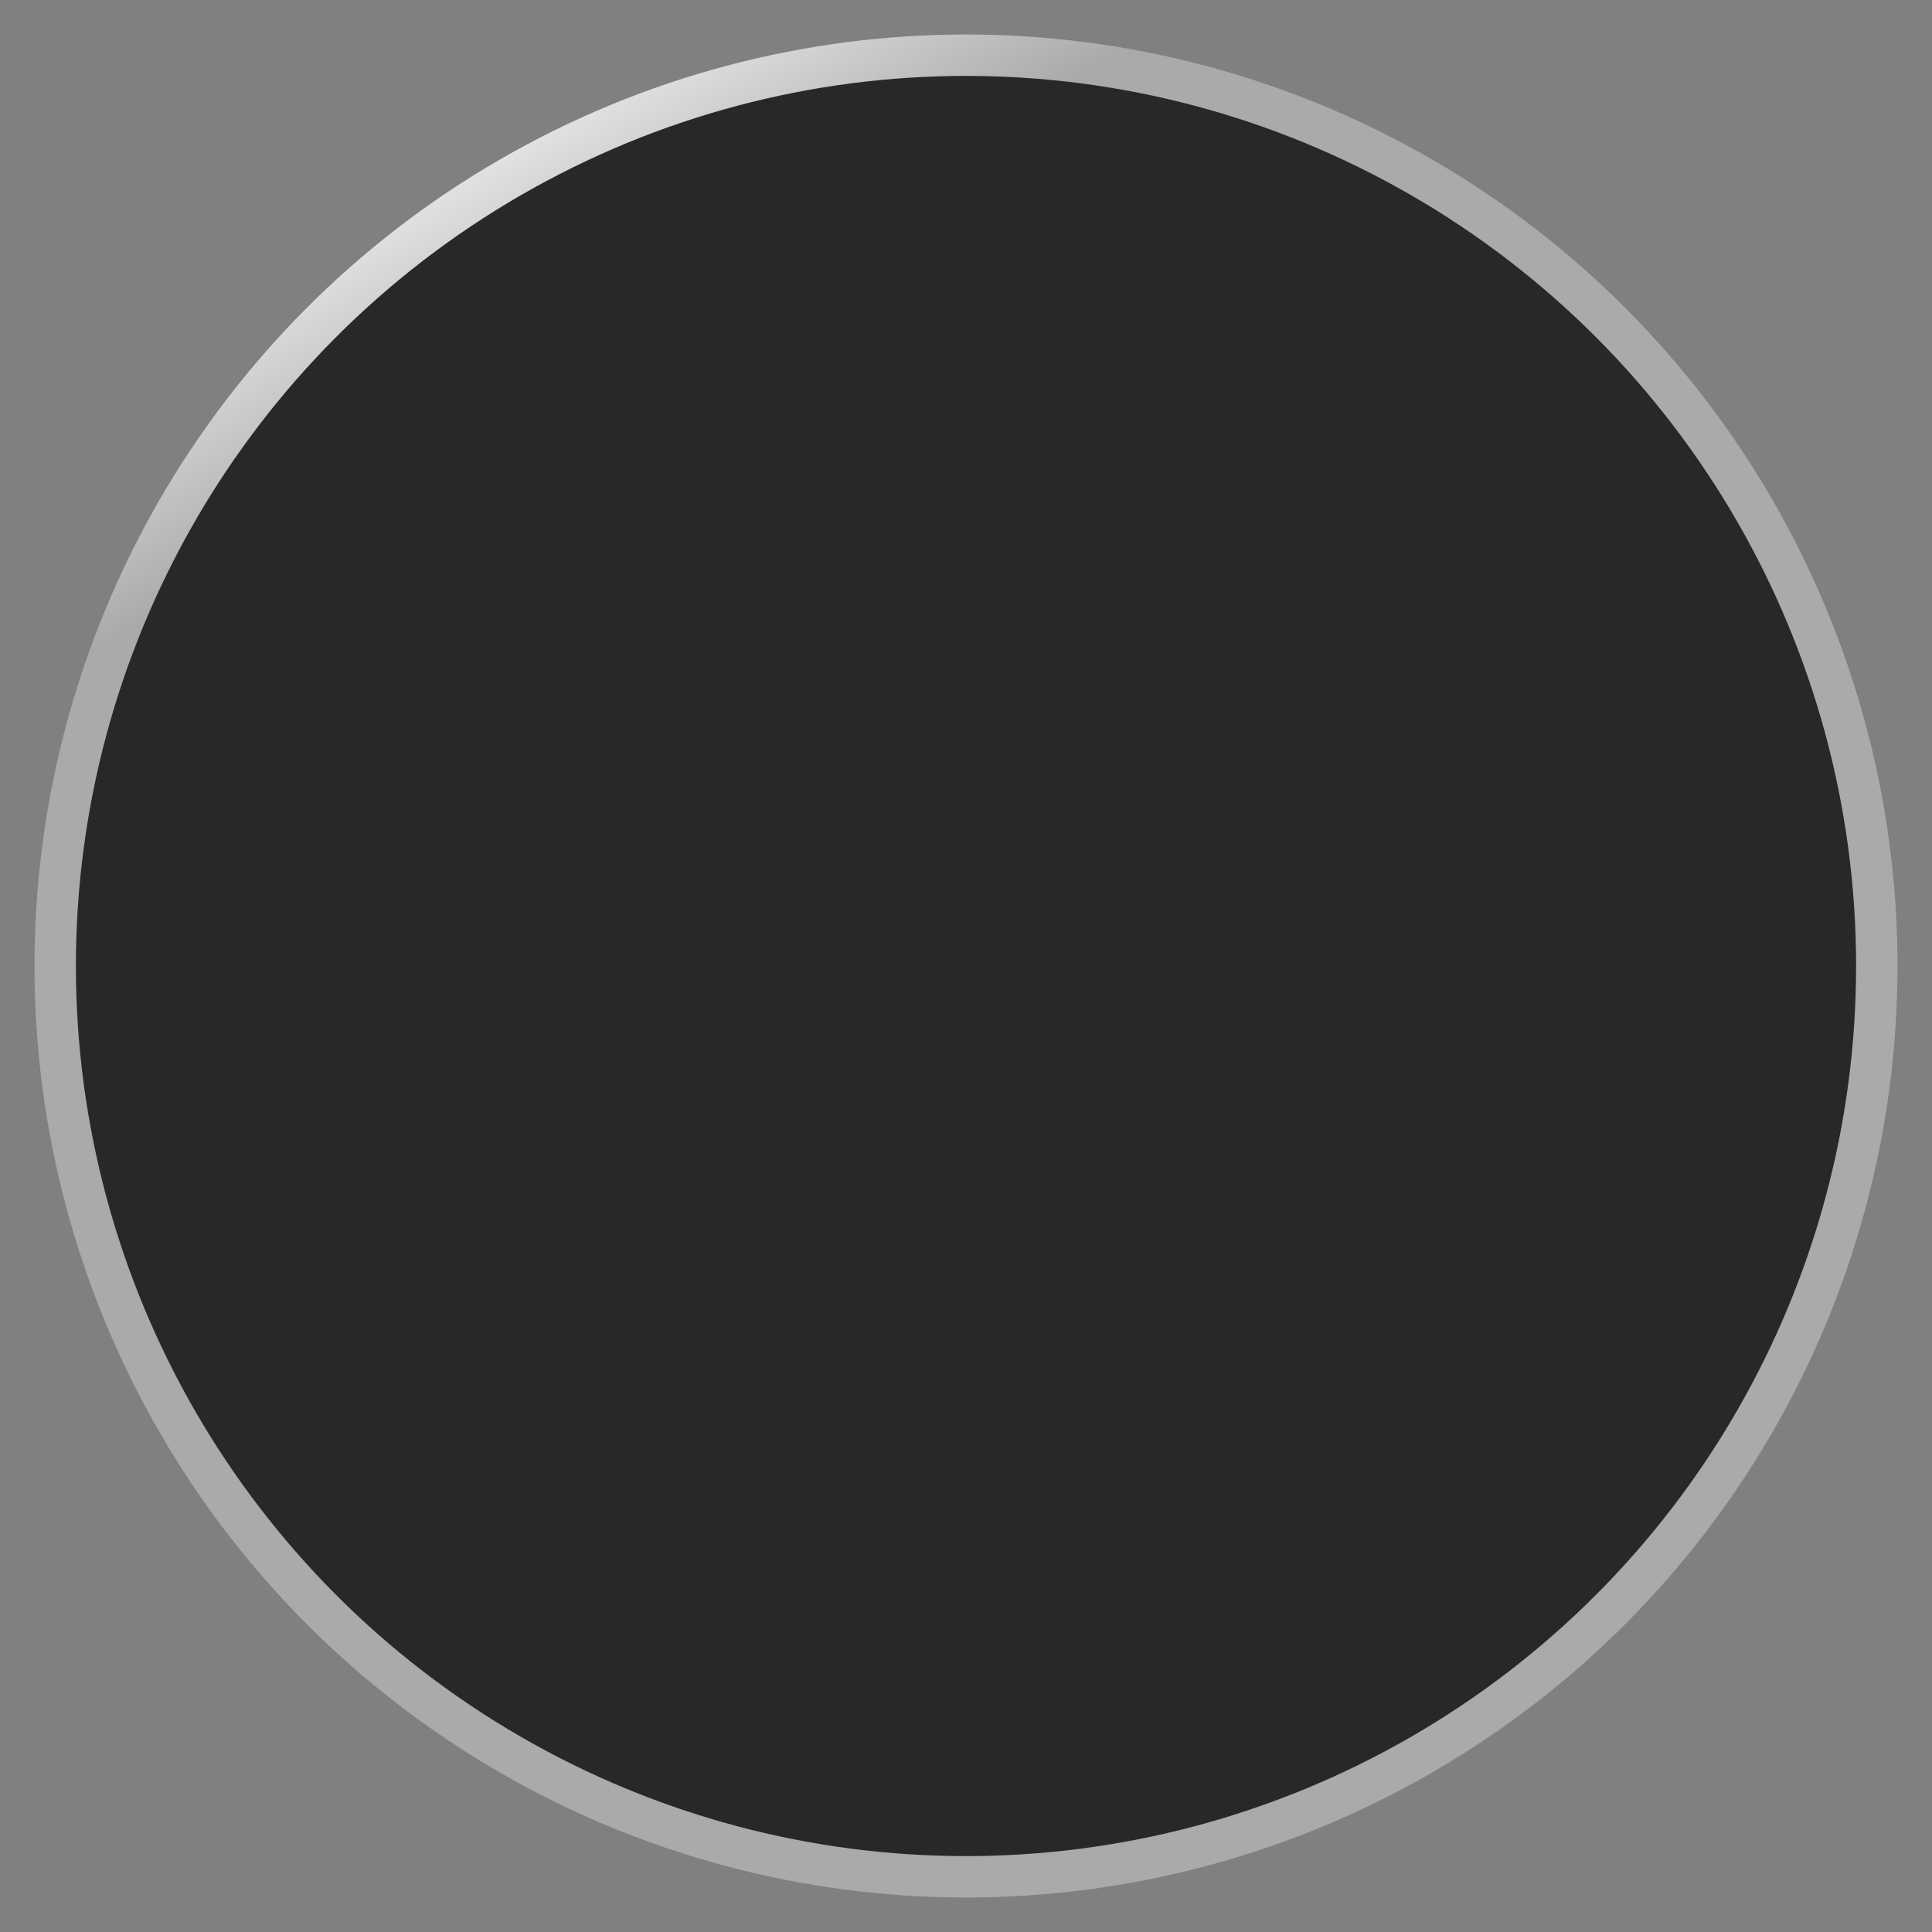 <svg width="140" height="140" xmlns="http://www.w3.org/2000/svg" xmlns:svg="http://www.w3.org/2000/svg">
 <rect width="100%" height="100%" fill="#808080" stroke="none"/>
 <defs>
  <linearGradient y2="0" x2="0.206" y1="0.562" x1="0.534" spreadMethod="pad" id="svg_22">
   <stop offset="0.714" stop-color="#aaaaaa"/>
   <stop offset="1" stop-color="#ffffff"/>
  </linearGradient>
 </defs>
 <g>
  <circle stroke="url(#svg_22)" id="svg_1" r="66" cy="70" cx="70" stroke-linecap="null" stroke-linejoin="null" stroke-dasharray="null" stroke-width="3" fill="#282828"/>
 </g>
</svg>
